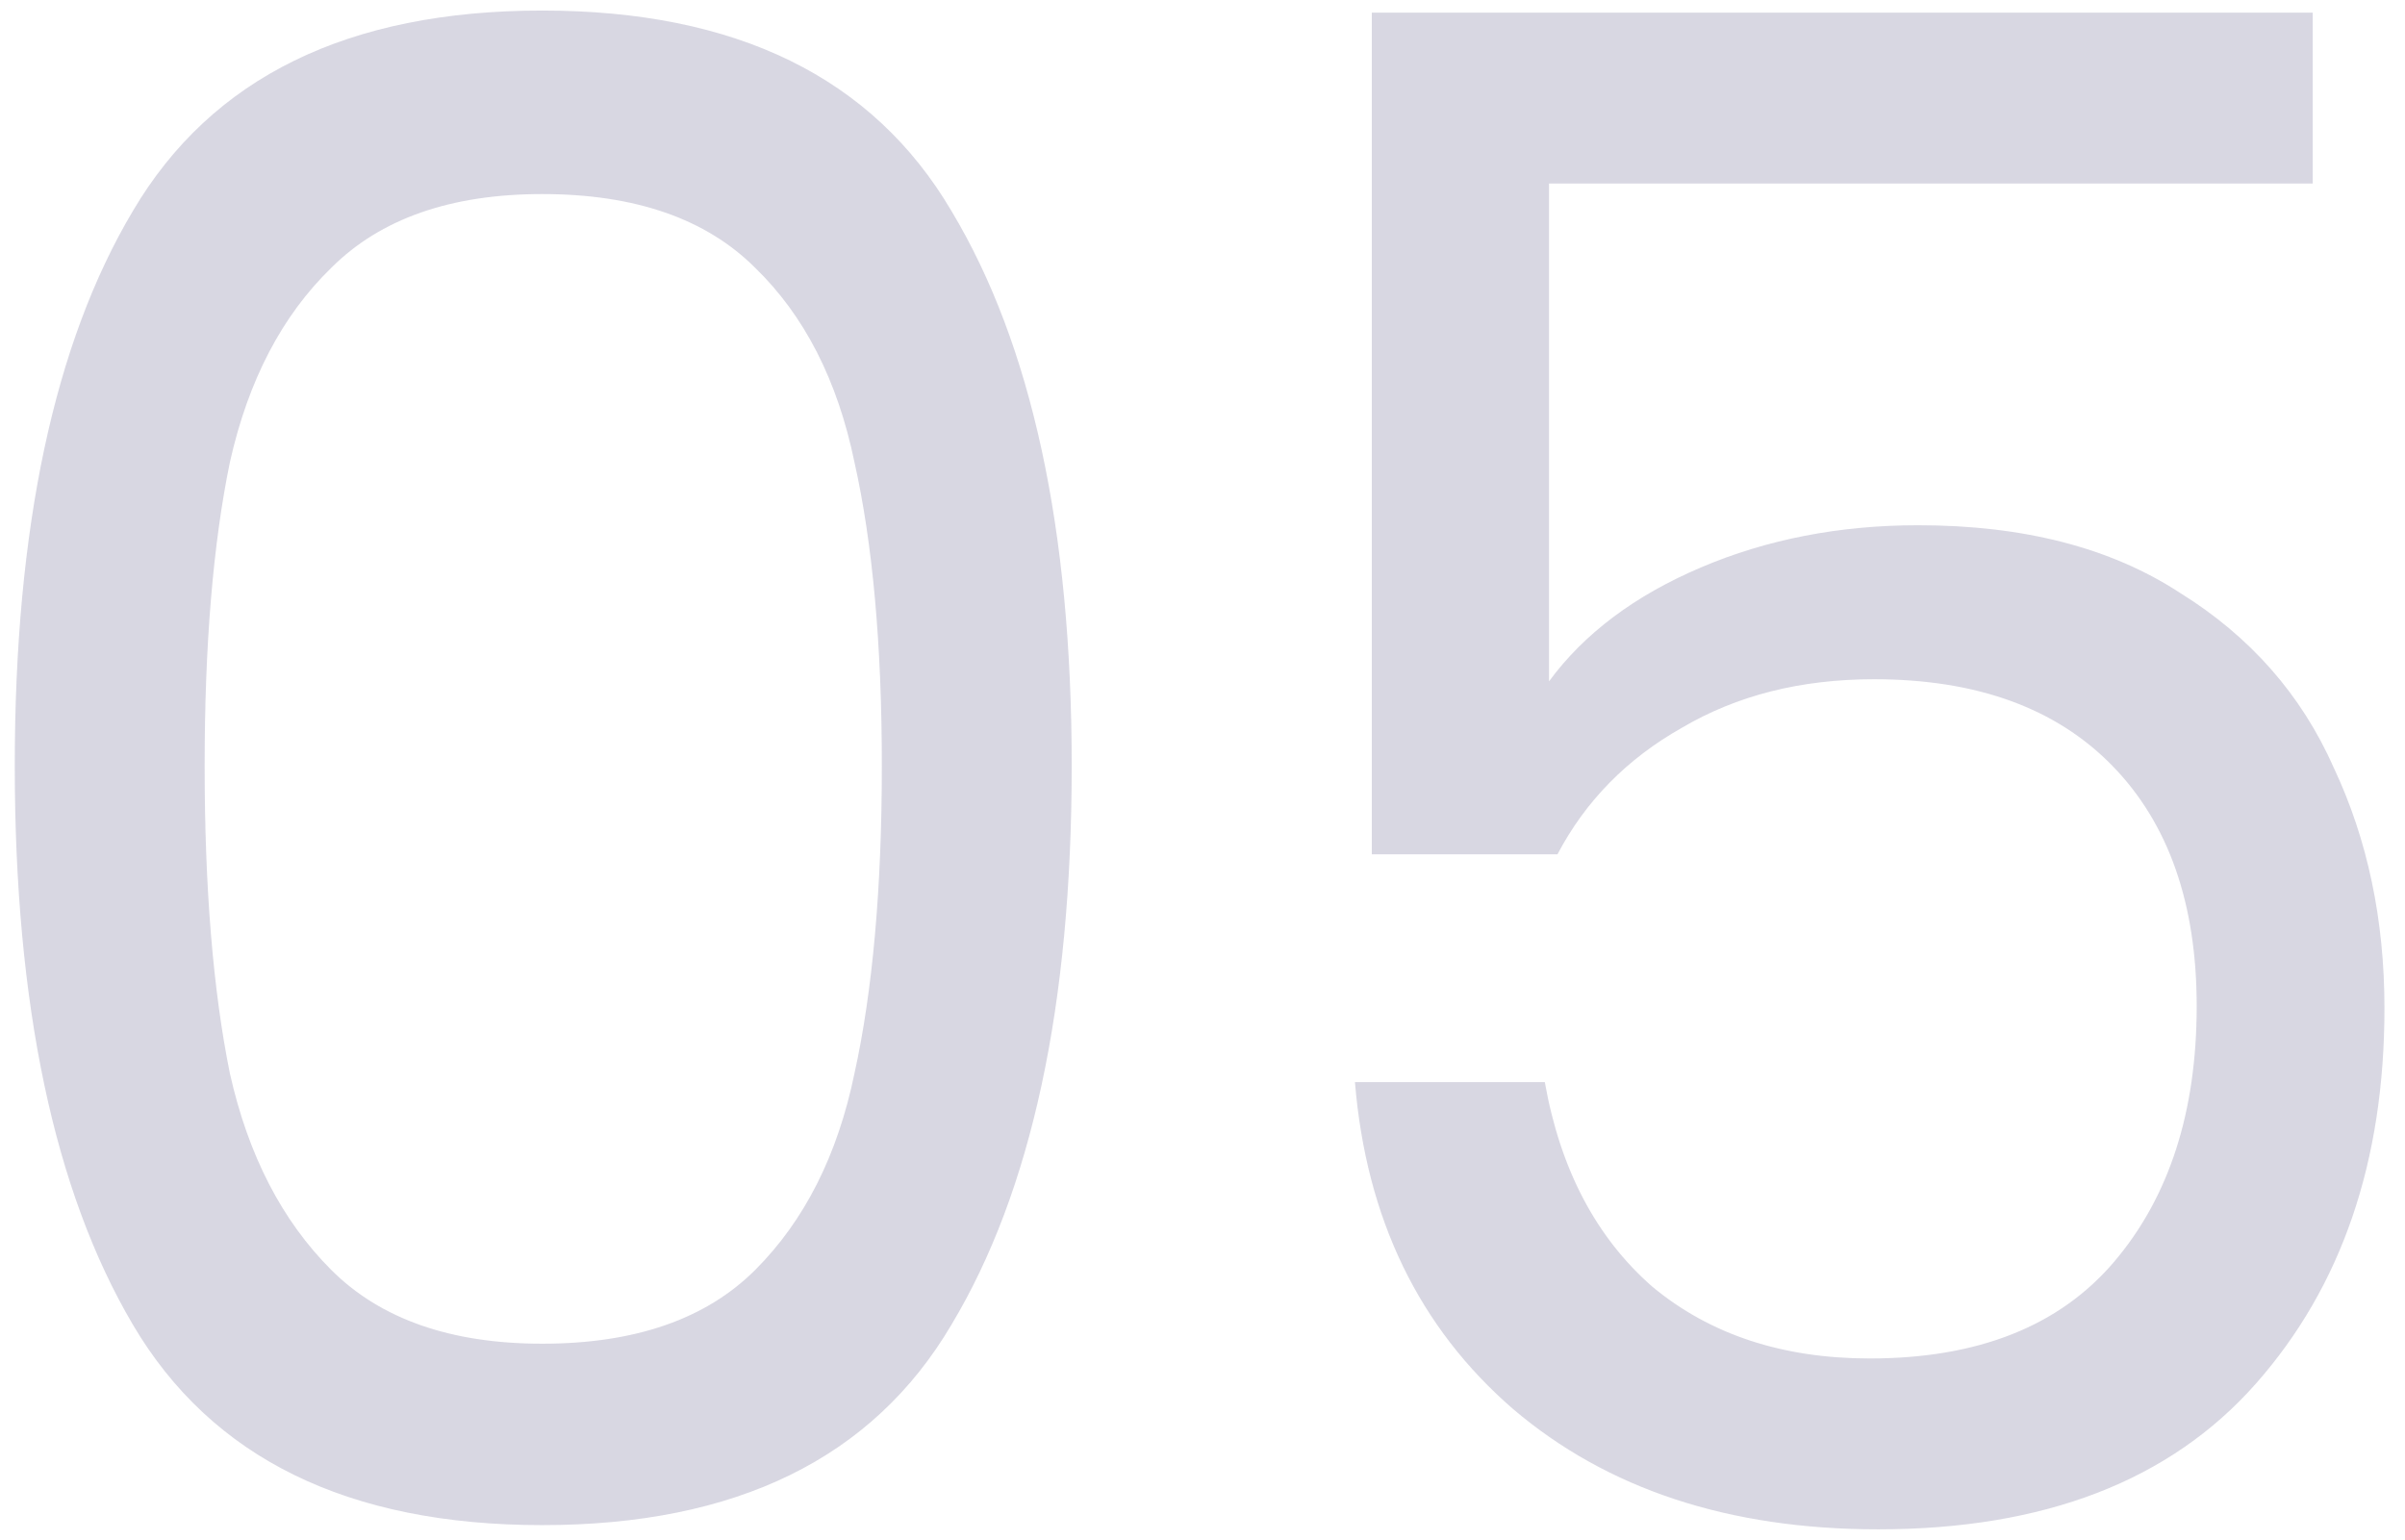 <svg width="114" height="73" viewBox="0 0 114 73" fill="none" xmlns="http://www.w3.org/2000/svg">
<path d="M0.7 36.3C0.7 47.633 2.567 56.467 6.3 62.8C10.033 69.133 16.5 72.3 25.7 72.3C34.9 72.3 41.367 69.133 45.1 62.8C48.9 56.467 50.8 47.633 50.8 36.3C50.8 25.1 48.9 16.333 45.1 10C41.367 3.667 34.9 0.5 25.7 0.5C16.5 0.5 10.033 3.667 6.3 10C2.567 16.267 0.7 25.033 0.7 36.3ZM41.8 36.3C41.8 42.1 41.367 46.967 40.5 50.9C39.7 54.767 38.133 57.867 35.8 60.2C33.467 62.533 30.1 63.7 25.7 63.7C21.367 63.7 18.033 62.533 15.7 60.2C13.367 57.867 11.767 54.767 10.9 50.9C10.1 46.967 9.7 42.1 9.7 36.3C9.7 30.567 10.1 25.767 10.9 21.9C11.767 18.033 13.367 14.967 15.7 12.7C18.033 10.367 21.367 9.2 25.7 9.2C30.1 9.2 33.467 10.367 35.8 12.7C38.133 14.967 39.7 18.033 40.5 21.9C41.367 25.767 41.8 30.567 41.8 36.3ZM109.626 8.7H73.426V32.3C75.092 30.033 77.492 28.233 80.626 26.9C83.759 25.567 87.192 24.9 90.926 24.9C95.926 24.9 100.059 25.967 103.326 28.1C106.659 30.167 109.092 32.933 110.626 36.4C112.226 39.8 113.026 43.6 113.026 47.8C113.026 55.067 110.992 61 106.926 65.6C102.859 70.2 96.892 72.5 89.026 72.5C81.959 72.5 76.192 70.6 71.726 66.8C67.259 62.933 64.759 57.767 64.226 51.3H73.226C73.959 55.433 75.659 58.667 78.326 61C81.059 63.267 84.493 64.4 88.626 64.4C93.759 64.4 97.626 62.867 100.226 59.8C102.826 56.733 104.126 52.7 104.126 47.7C104.126 42.833 102.792 39.033 100.126 36.3C97.459 33.567 93.692 32.2 88.826 32.2C85.359 32.2 82.326 32.967 79.726 34.5C77.126 35.967 75.159 37.967 73.826 40.5H65.026V0.6H109.626V8.7Z" fill="#1D1655" fill-opacity="0.17"/>
</svg>
